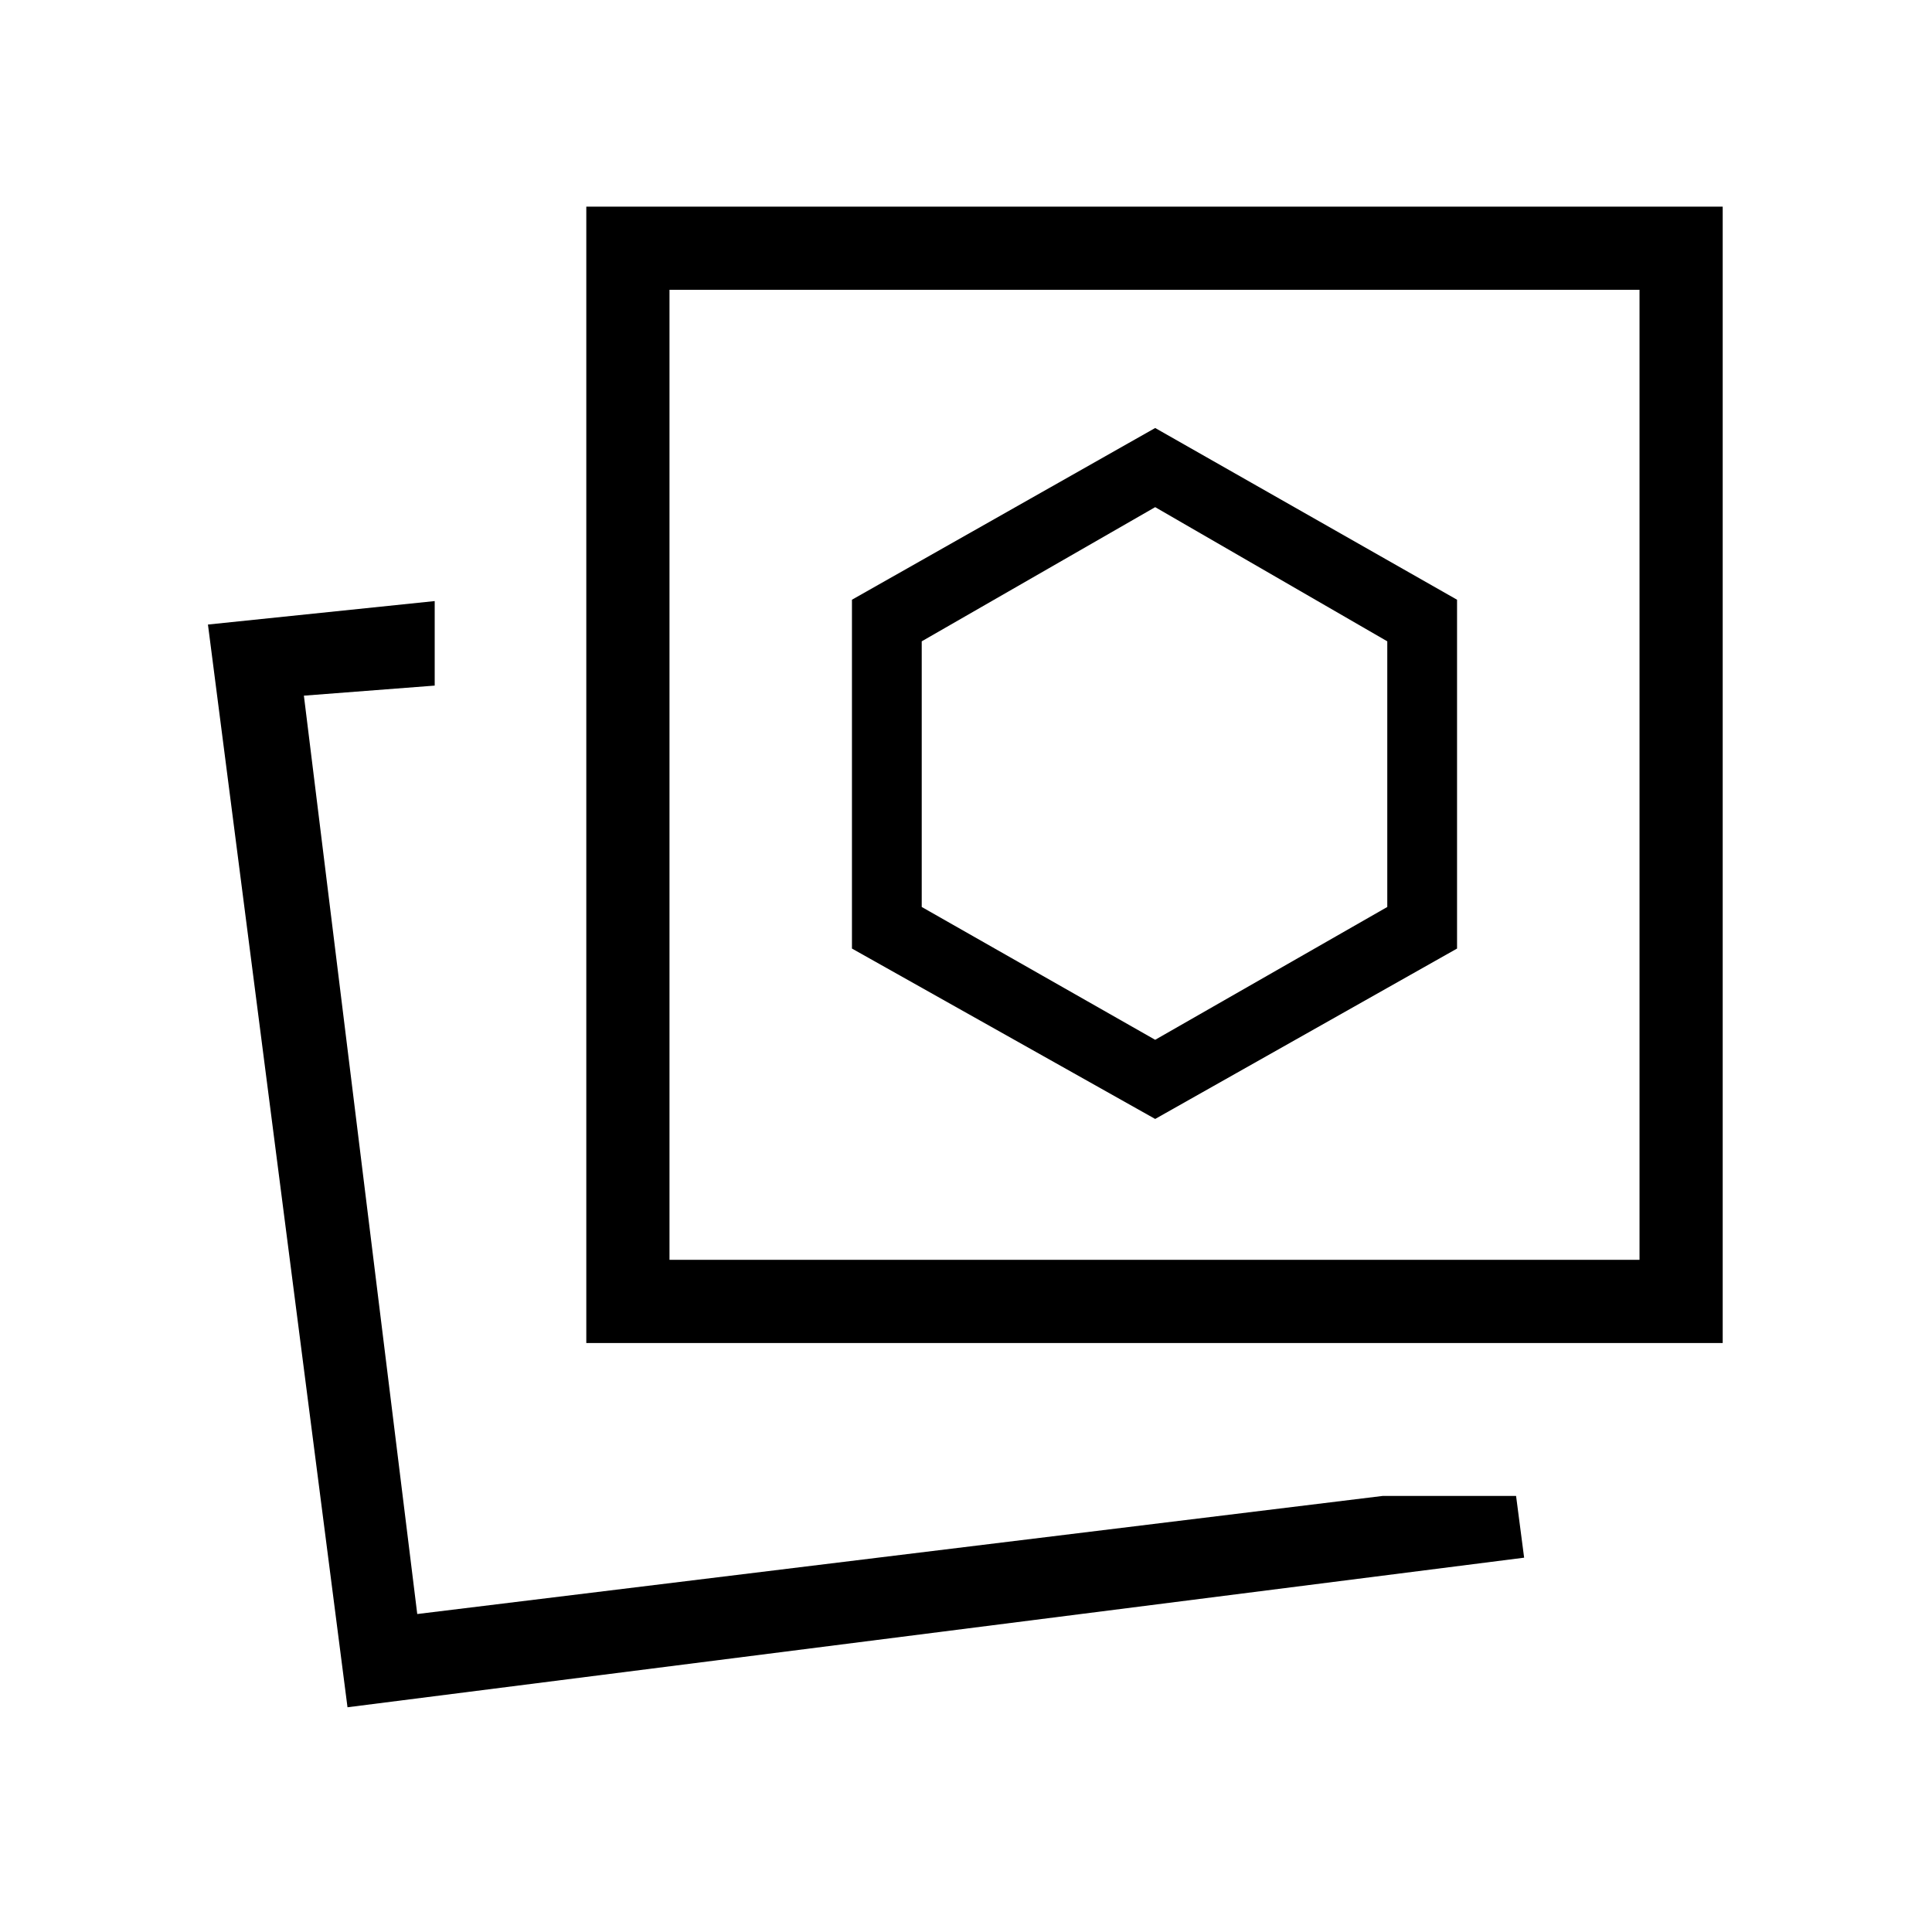 <svg xmlns="http://www.w3.org/2000/svg" height="40" viewBox="0 -960 960 960" width="40"><path d="m574-404 150-84.67V-662l-150-85.33L423.33-662v173.33L574-404Zm113 187.33h66.33l4 30.67-584.66 74.33-69.34-538L216-661.33v42l-65 5L207.33-158 687-216.67Zm-395.67-76v-564.66H856v564.66H291.33ZM332.67-334h482v-482h-482v482ZM207.33-158ZM574-575.33Zm0 132-116-66v-132L574-708l115.33 66.67v132l-115.33 66Z"/></svg>